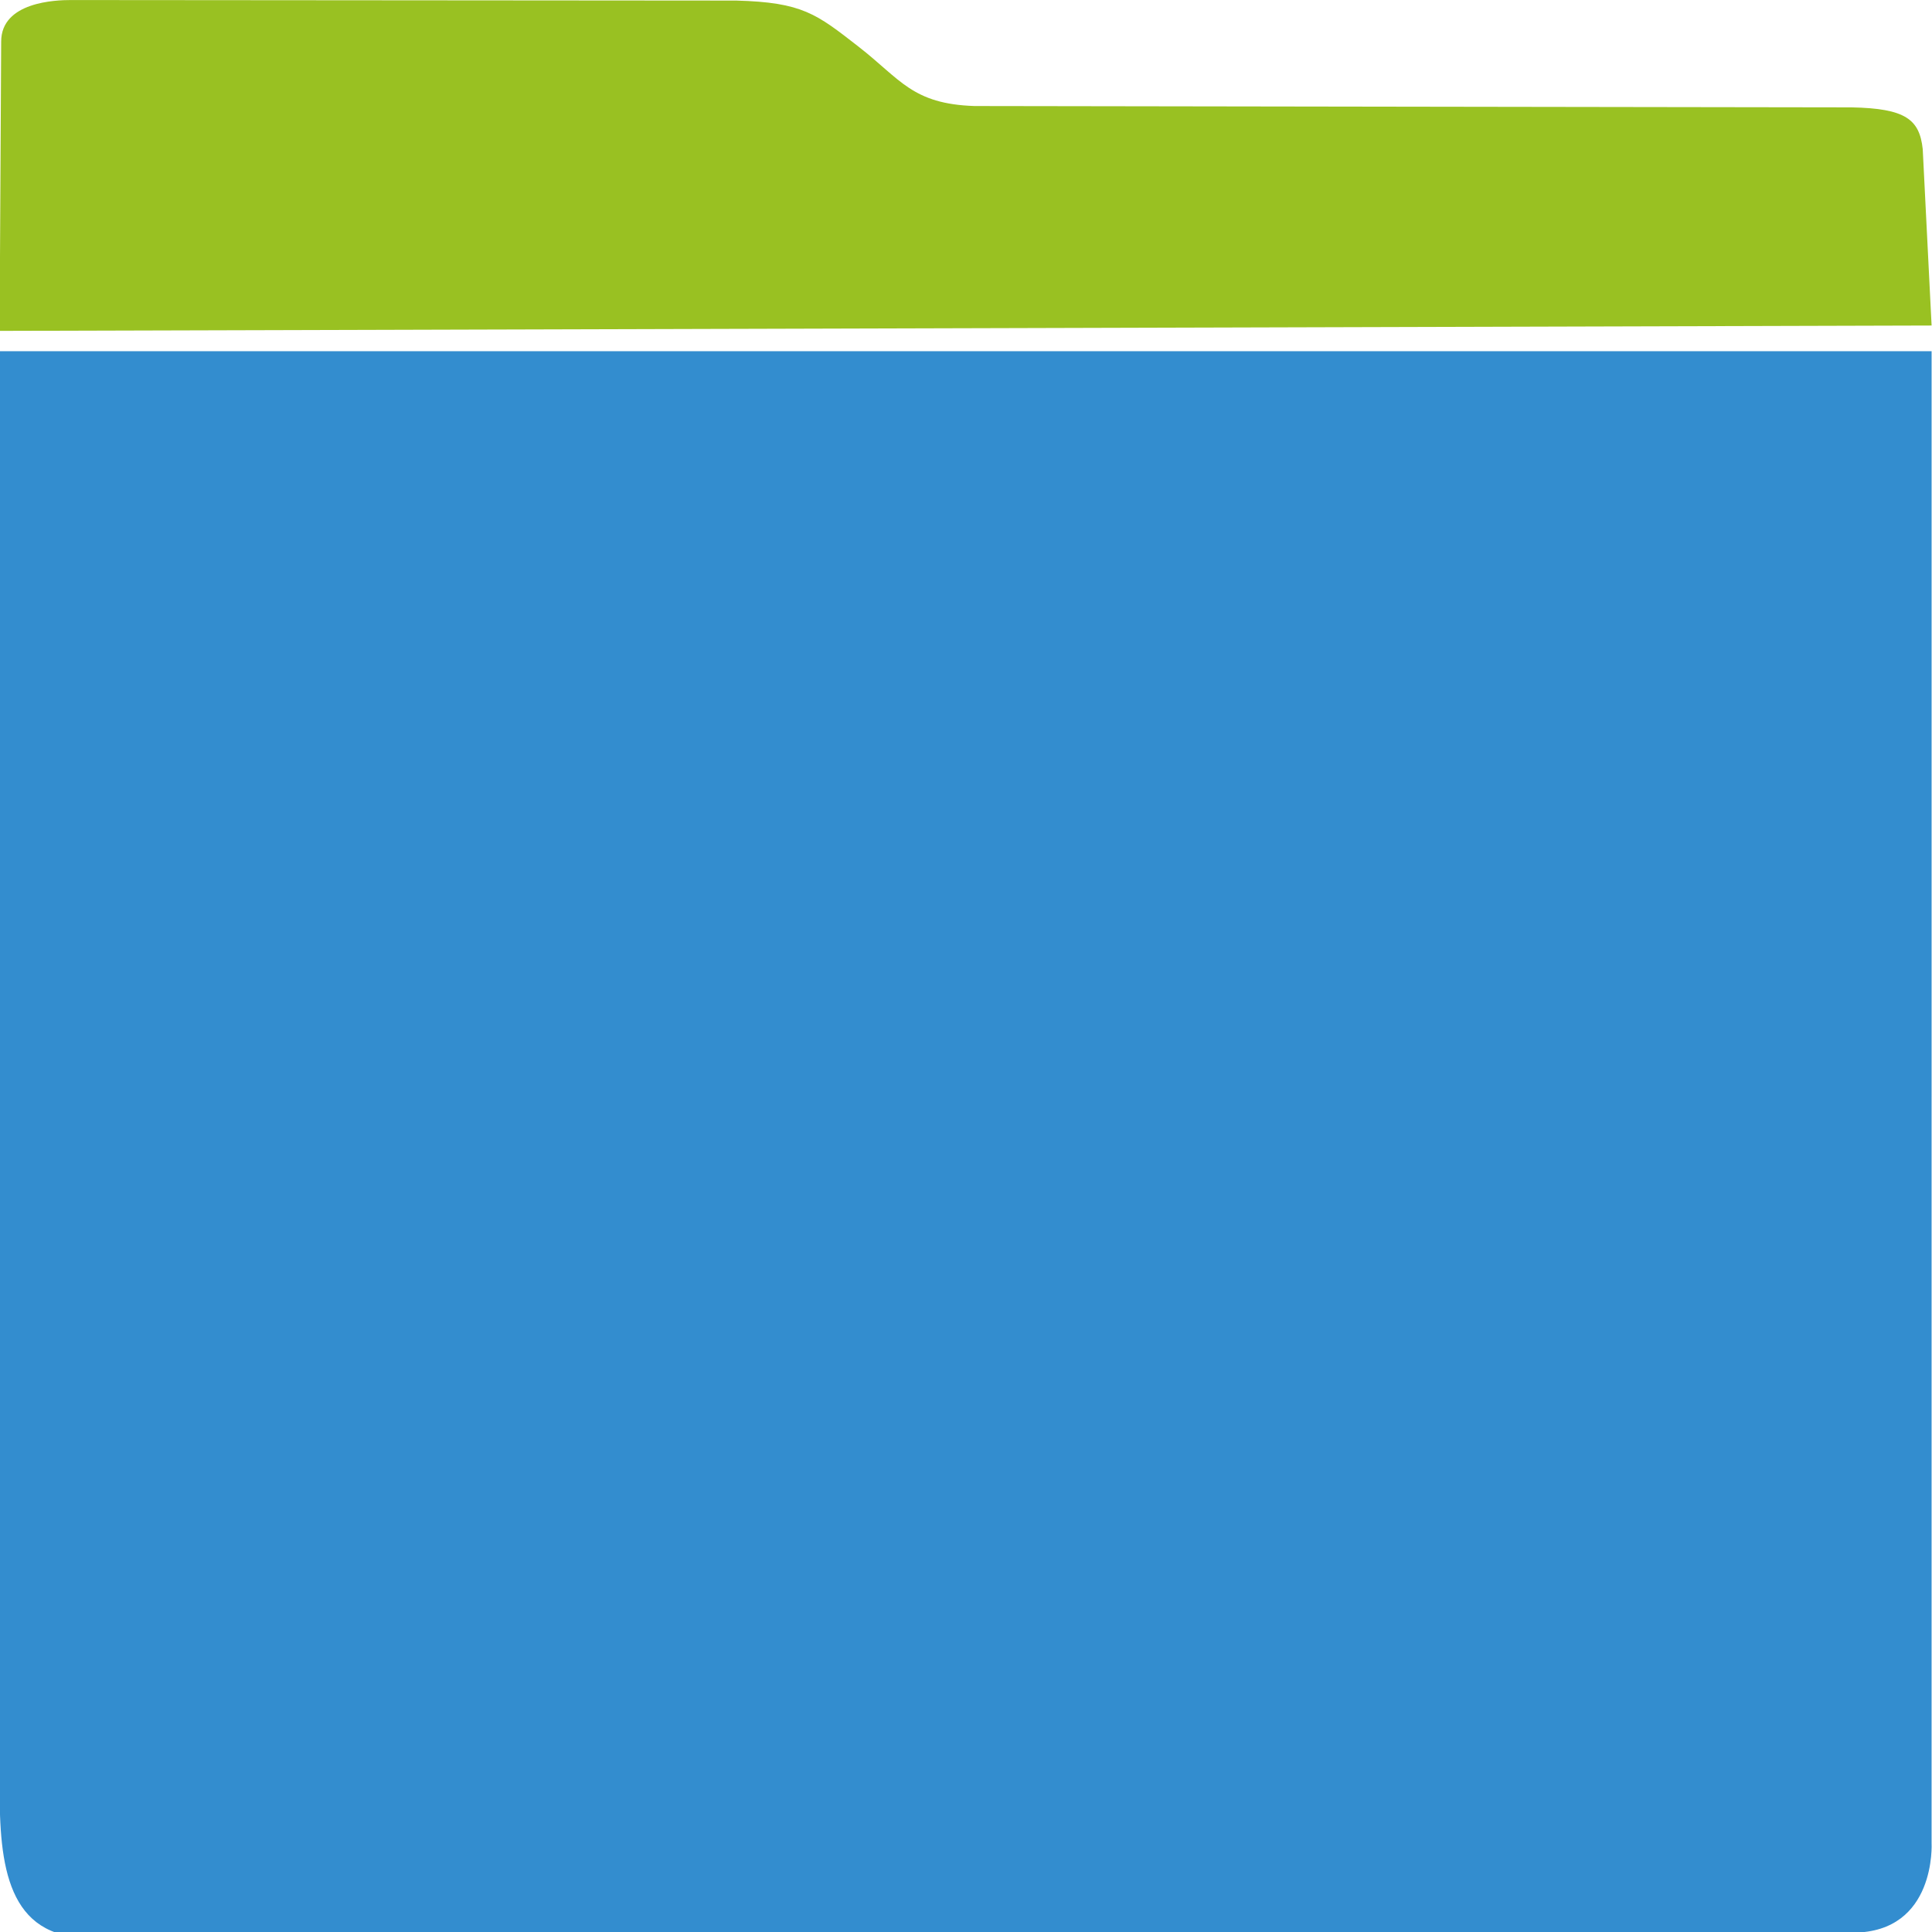 <?xml version="1.0" encoding="UTF-8" standalone="no"?>
<!-- Created with Inkscape (http://www.inkscape.org/) -->

<svg
   xmlns:dc="http://purl.org/dc/elements/1.1/"
   xmlns:cc="http://creativecommons.org/ns#"
   xmlns:rdf="http://www.w3.org/1999/02/22-rdf-syntax-ns#"
   xmlns:svg="http://www.w3.org/2000/svg"
   xmlns="http://www.w3.org/2000/svg"
   xmlns:sodipodi="http://sodipodi.sourceforge.net/DTD/sodipodi-0.dtd"
   xmlns:inkscape="http://www.inkscape.org/namespaces/inkscape"
   width="100mm"
   height="100mm"
   viewBox="0 0 100 100"
   version="1.1"
   id="svg8"
   inkscape:version="0.92.3 (2405546, 2018-03-11)"
   sodipodi:docname="folder.svg">
  <defs
     id="defs2" />
  <sodipodi:namedview
     id="base"
     pagecolor="#ffffff"
     bordercolor="#666666"
     borderopacity="1.0"
     inkscape:pageopacity="0.0"
     inkscape:pageshadow="2"
     inkscape:zoom="0.83104604"
     inkscape:cx="107.28747"
     inkscape:cy="226.09619"
     inkscape:document-units="mm"
     inkscape:current-layer="g864"
     showgrid="false"
     showguides="true"
     inkscape:guide-bbox="true"
     inkscape:window-width="1360"
     inkscape:window-height="720"
     inkscape:window-x="0"
     inkscape:window-y="0"
     inkscape:window-maximized="1">
    <sodipodi:guide
       position="18.466,81.822"
       orientation="0,1"
       id="guide815"
       inkscape:locked="false" />
  </sodipodi:namedview>
  <g
     inkscape:label="Calque 1"
     inkscape:groupmode="layer"
     id="layer1"
     transform="translate(0,-197)">
    <g
       id="g864"
       transform="translate(-0.021,196.982)">
      <path
         style="fill:#338dcf;fill-opacity:1;stroke-width:2.088"
         d="M 0,92.471 0.008,18.196 H 100 l -6.1e-4,77.219 c 0,0 0.256,4.608 -4.052,4.637 l -91.283,0.263 c -4.254,0.012 -4.685,-3.714 -4.66,-7.846 z"
         id="path887"
         inkscape:connector-curvature="0"
         sodipodi:nodetypes="cccccscc" />
      <path
         style="fill:#99c122;fill-opacity:1;stroke-width:1.696"
         d="M 3.69,0.02 38.129,0.047 c 3.429,0.092 4.148,0.689 6.328,2.384 2.18,1.695 2.778,2.966 5.999,3.075 l 45.4,0.069 c 2.805,0.054 3.517,0.626 3.685,2.158 L 100,16.867 0,17.144 0.082,2.177 C 0.075,0.108 2.921,0.02 3.689,0.02 Z"
         id="path868"
         inkscape:connector-curvature="0"
         sodipodi:nodetypes="cczcccccccc" />
    </g>
  </g>
</svg>

